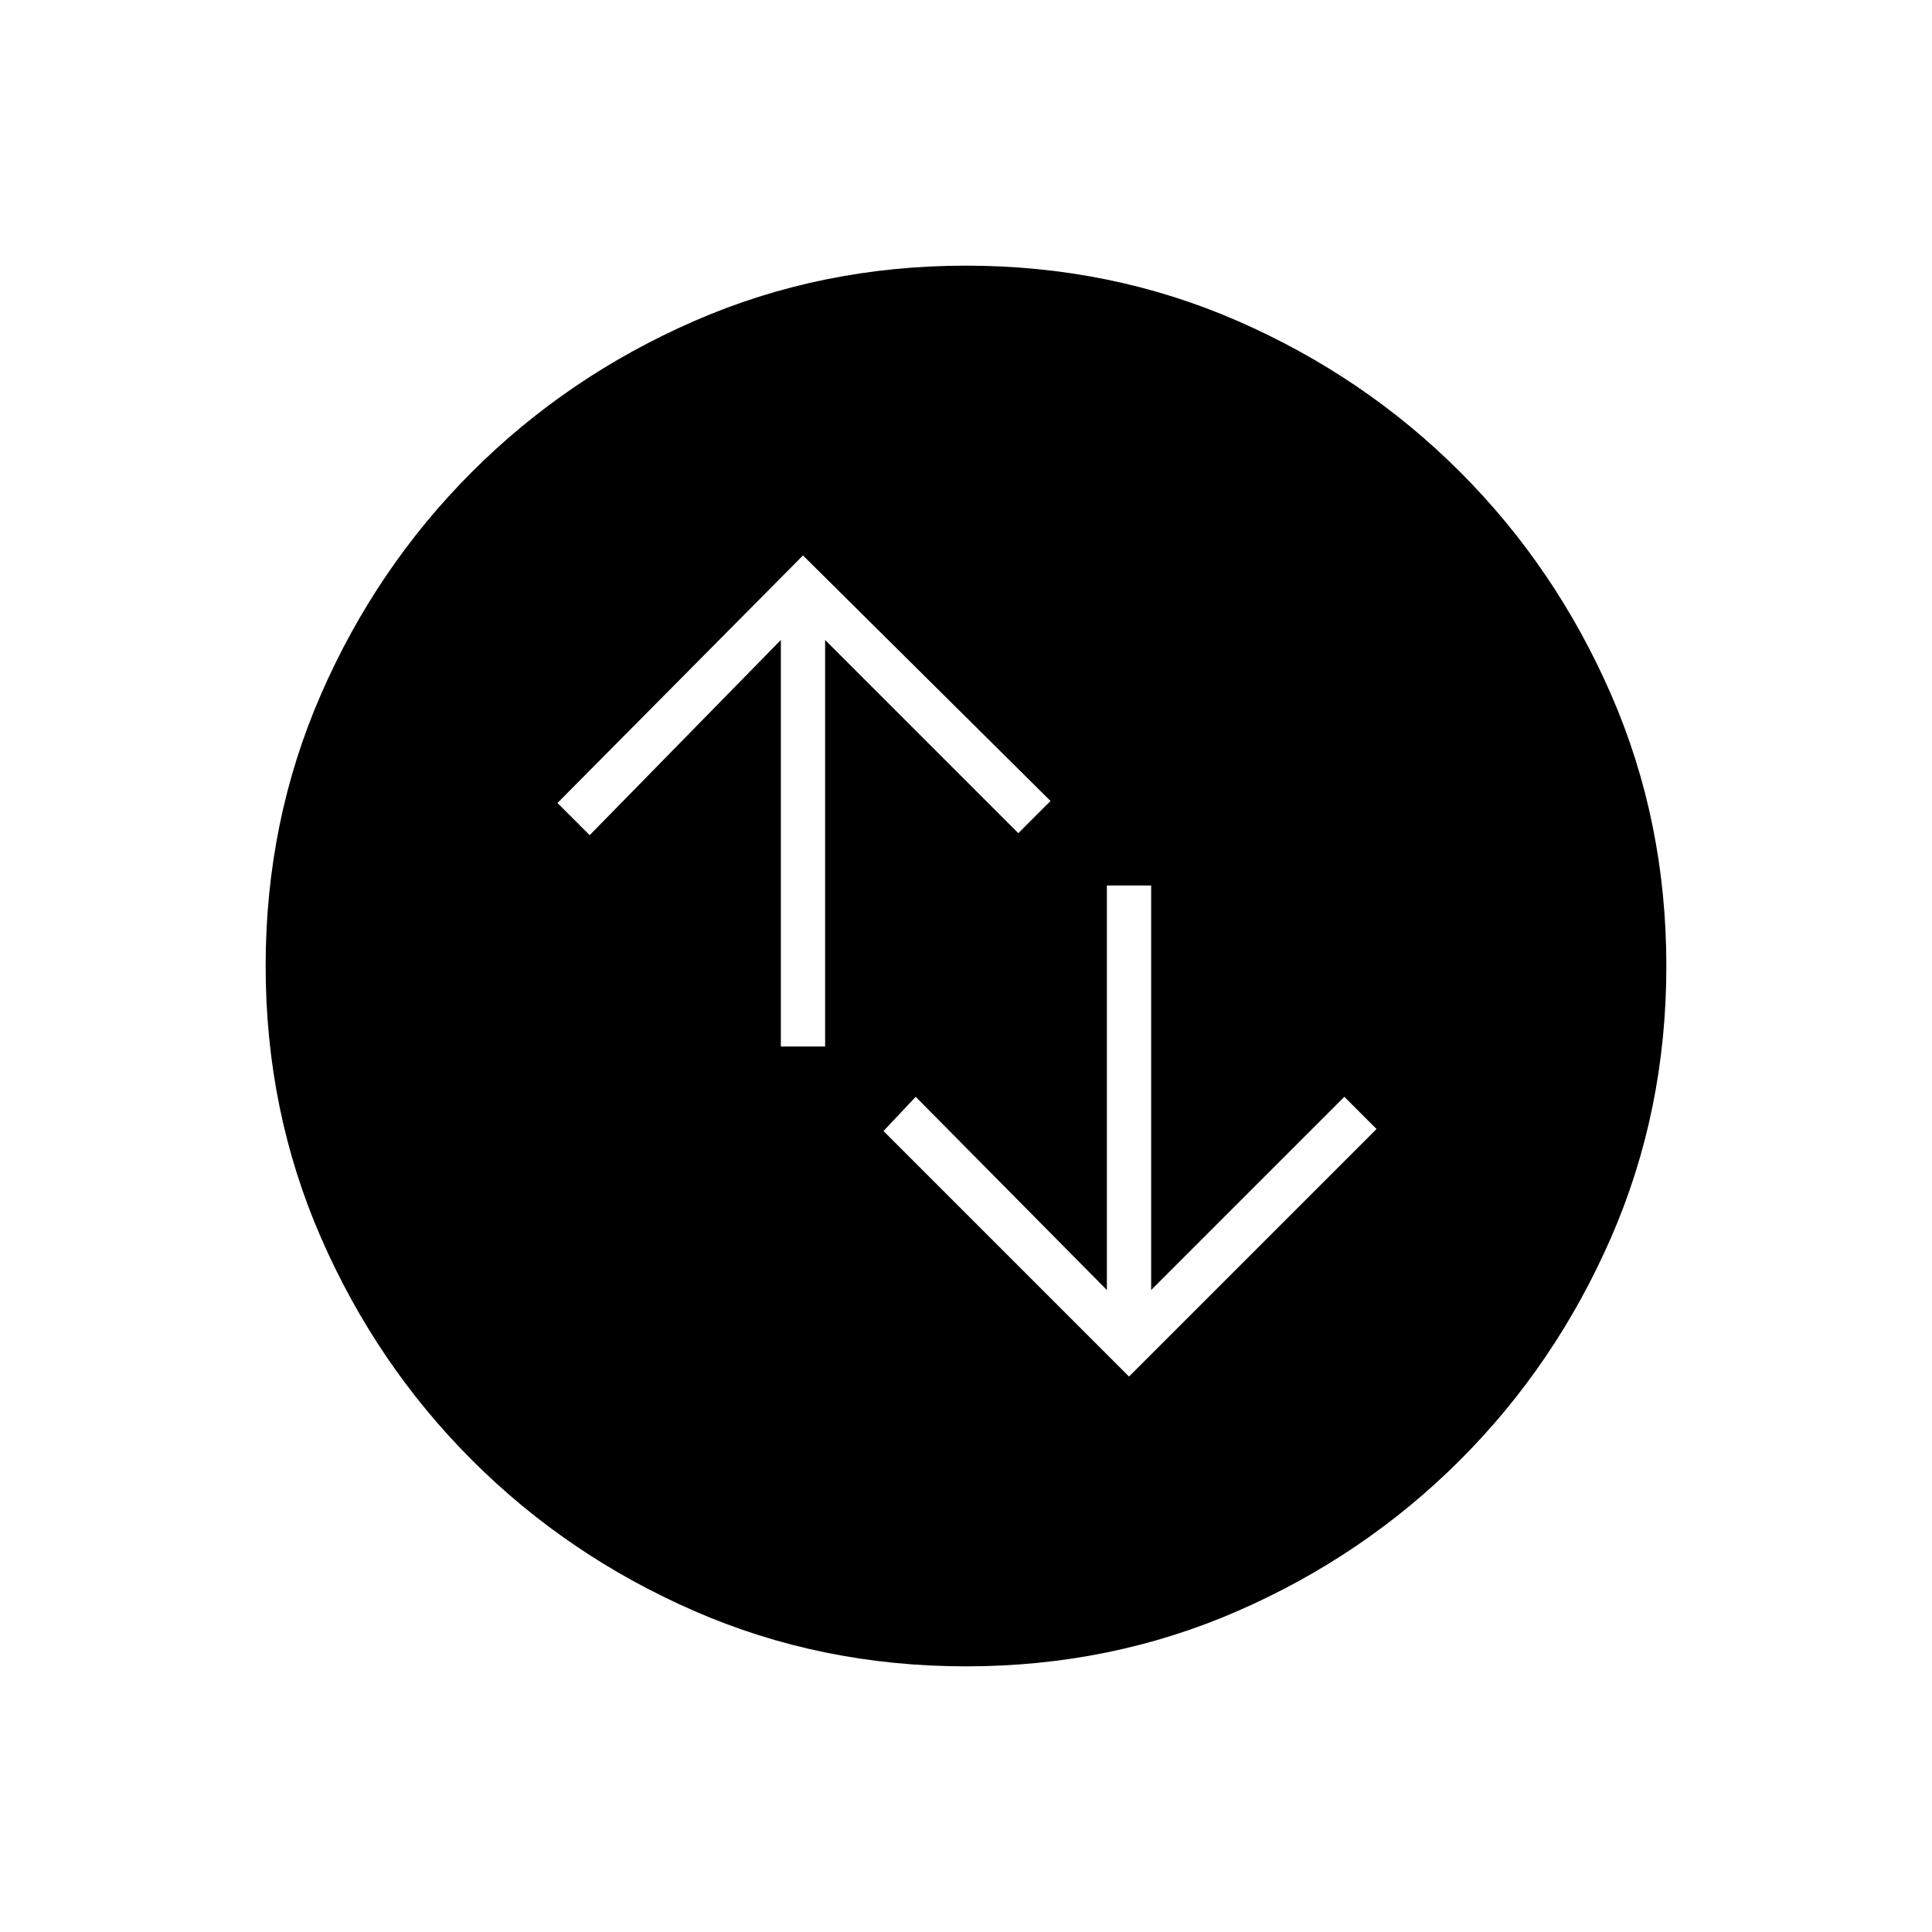 <svg xmlns="http://www.w3.org/2000/svg" height="48" width="48"><path d="M24 41.4Q20.4 41.4 17.25 40.025Q14.1 38.65 11.725 36.275Q9.35 33.9 7.975 30.75Q6.6 27.6 6.6 24Q6.6 20.4 7.975 17.25Q9.35 14.1 11.725 11.725Q14.1 9.35 17.25 7.975Q20.4 6.6 24 6.6Q27.6 6.6 30.75 7.975Q33.9 9.35 36.275 11.725Q38.65 14.1 40.025 17.25Q41.4 20.4 41.4 24Q41.4 27.6 40.025 30.75Q38.65 33.9 36.275 36.275Q33.9 38.65 30.75 40.025Q27.6 41.4 24 41.4ZM19.4 26H20.5V15.9L25.3 20.7L26.1 19.9L19.95 13.8L13.85 19.95L14.65 20.75L19.4 15.9ZM28.6 22H27.5V32.05L22.75 27.25L21.95 28.1L28.05 34.2L34.2 28.05L33.4 27.25L28.6 32.05Z"/></svg>